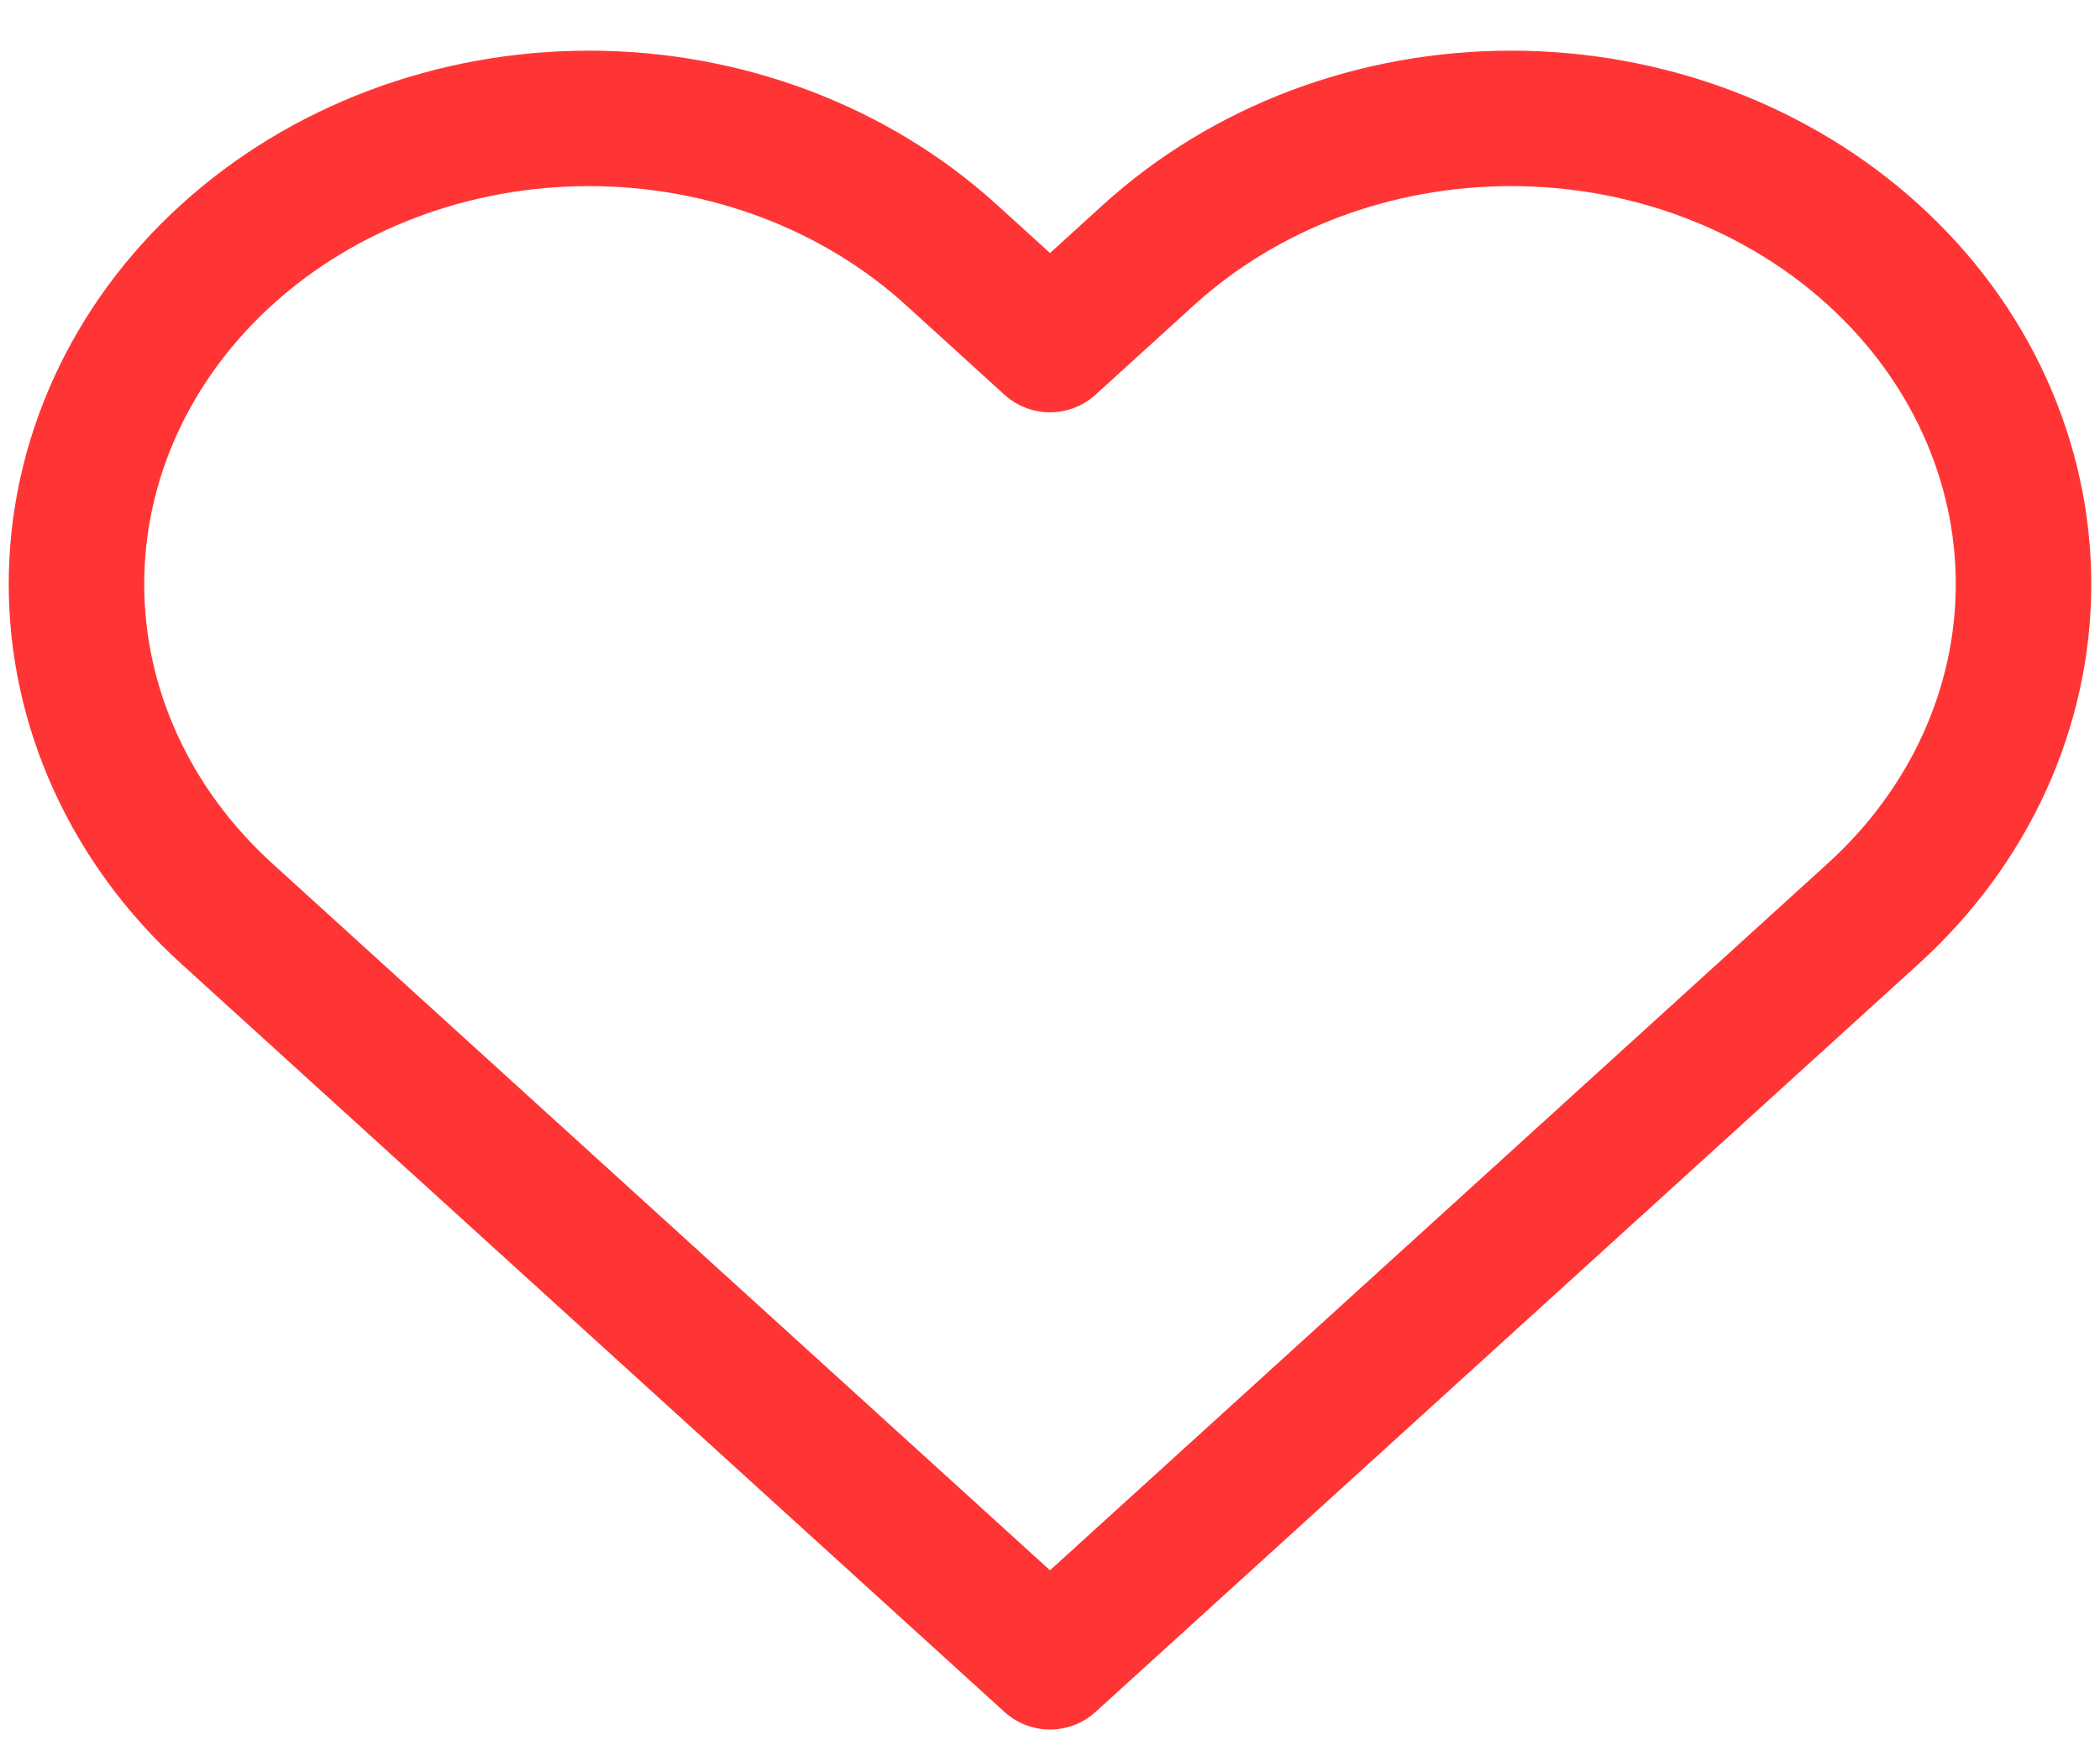<svg width="31" height="26" viewBox="0 0 31 26" fill="none" xmlns="http://www.w3.org/2000/svg">
<path d="M27.655 3.763C26.953 3.124 26.119 2.617 25.201 2.271C24.283 1.926 23.3 1.748 22.306 1.748C21.313 1.748 20.329 1.926 19.411 2.271C18.494 2.617 17.66 3.124 16.957 3.763L15.5 5.088L14.043 3.763C12.624 2.473 10.7 1.748 8.694 1.748C6.688 1.748 4.764 2.473 3.345 3.763C1.926 5.052 1.129 6.801 1.129 8.625C1.129 10.449 1.926 12.198 3.345 13.488L15.5 24.538L27.655 13.488C28.358 12.849 28.915 12.091 29.295 11.257C29.675 10.422 29.871 9.528 29.871 8.625C29.871 7.722 29.675 6.828 29.295 5.993C28.915 5.159 28.358 4.401 27.655 3.763Z" stroke="#FF3535" stroke-width="2" stroke-linecap="round" stroke-linejoin="round"/>
</svg>
